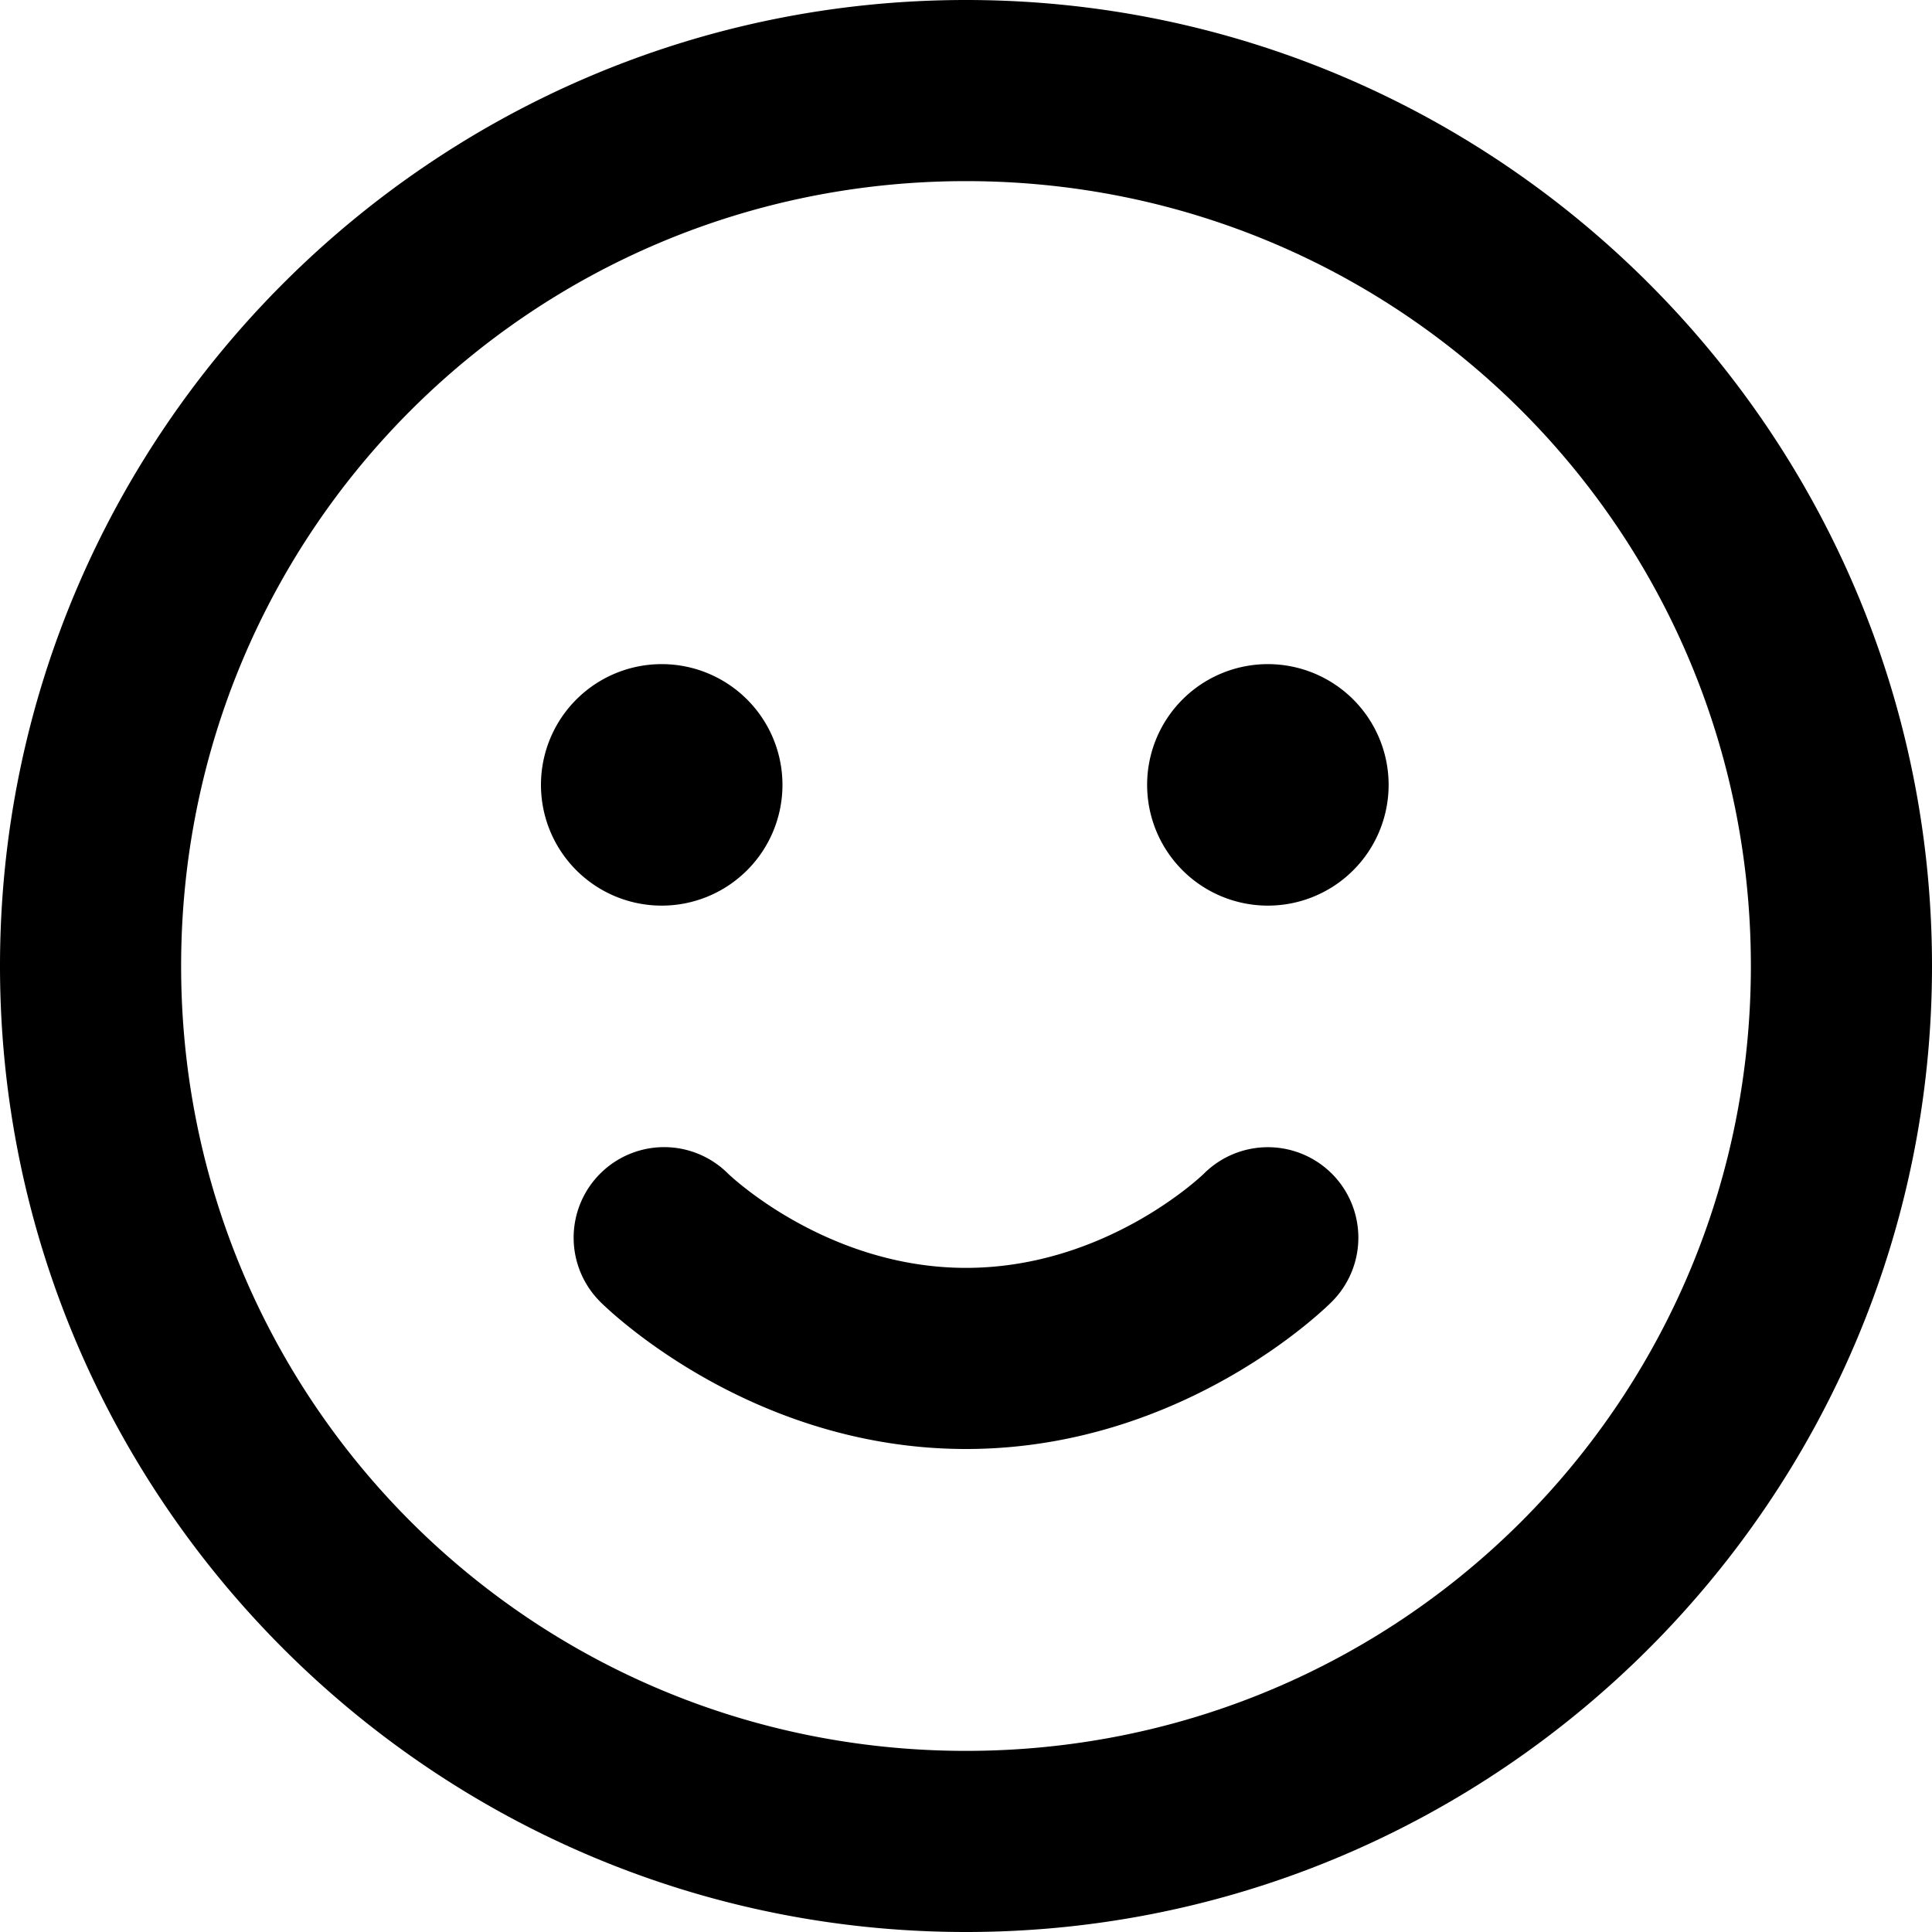 <svg xmlns="http://www.w3.org/2000/svg" viewBox="0 0 32 32"><path d="M16 0C7.18 0 0 7.18 0 16s7.18 16 16 16 16-7.18 16-16S24.82 0 16 0zm0 3c7.2 0 13 5.8 13 13s-5.8 13-13 13S3 23.2 3 16 8.8 3 16 3zm-5.04 8a2 2 0 0 0-2 2 2 2 0 0 0 2 2 2 2 0 0 0 2-2 2 2 0 0 0-2-2zM21 11a2 2 0 0 0-2 2 2 2 0 0 0 2 2 2 2 0 0 0 2-2 2 2 0 0 0-2-2zm-10 8a1.5 1.5 0 0 0-1.06.44 1.5 1.5 0 0 0 0 2.12S12.34 24 16 24c3.67 0 6.06-2.44 6.06-2.44a1.5 1.5 0 0 0 0-2.12 1.5 1.5 0 0 0-2.12 0S18.34 21 16 21c-2.33 0-3.94-1.56-3.94-1.56A1.5 1.5 0 0 0 11 19z"/></svg>